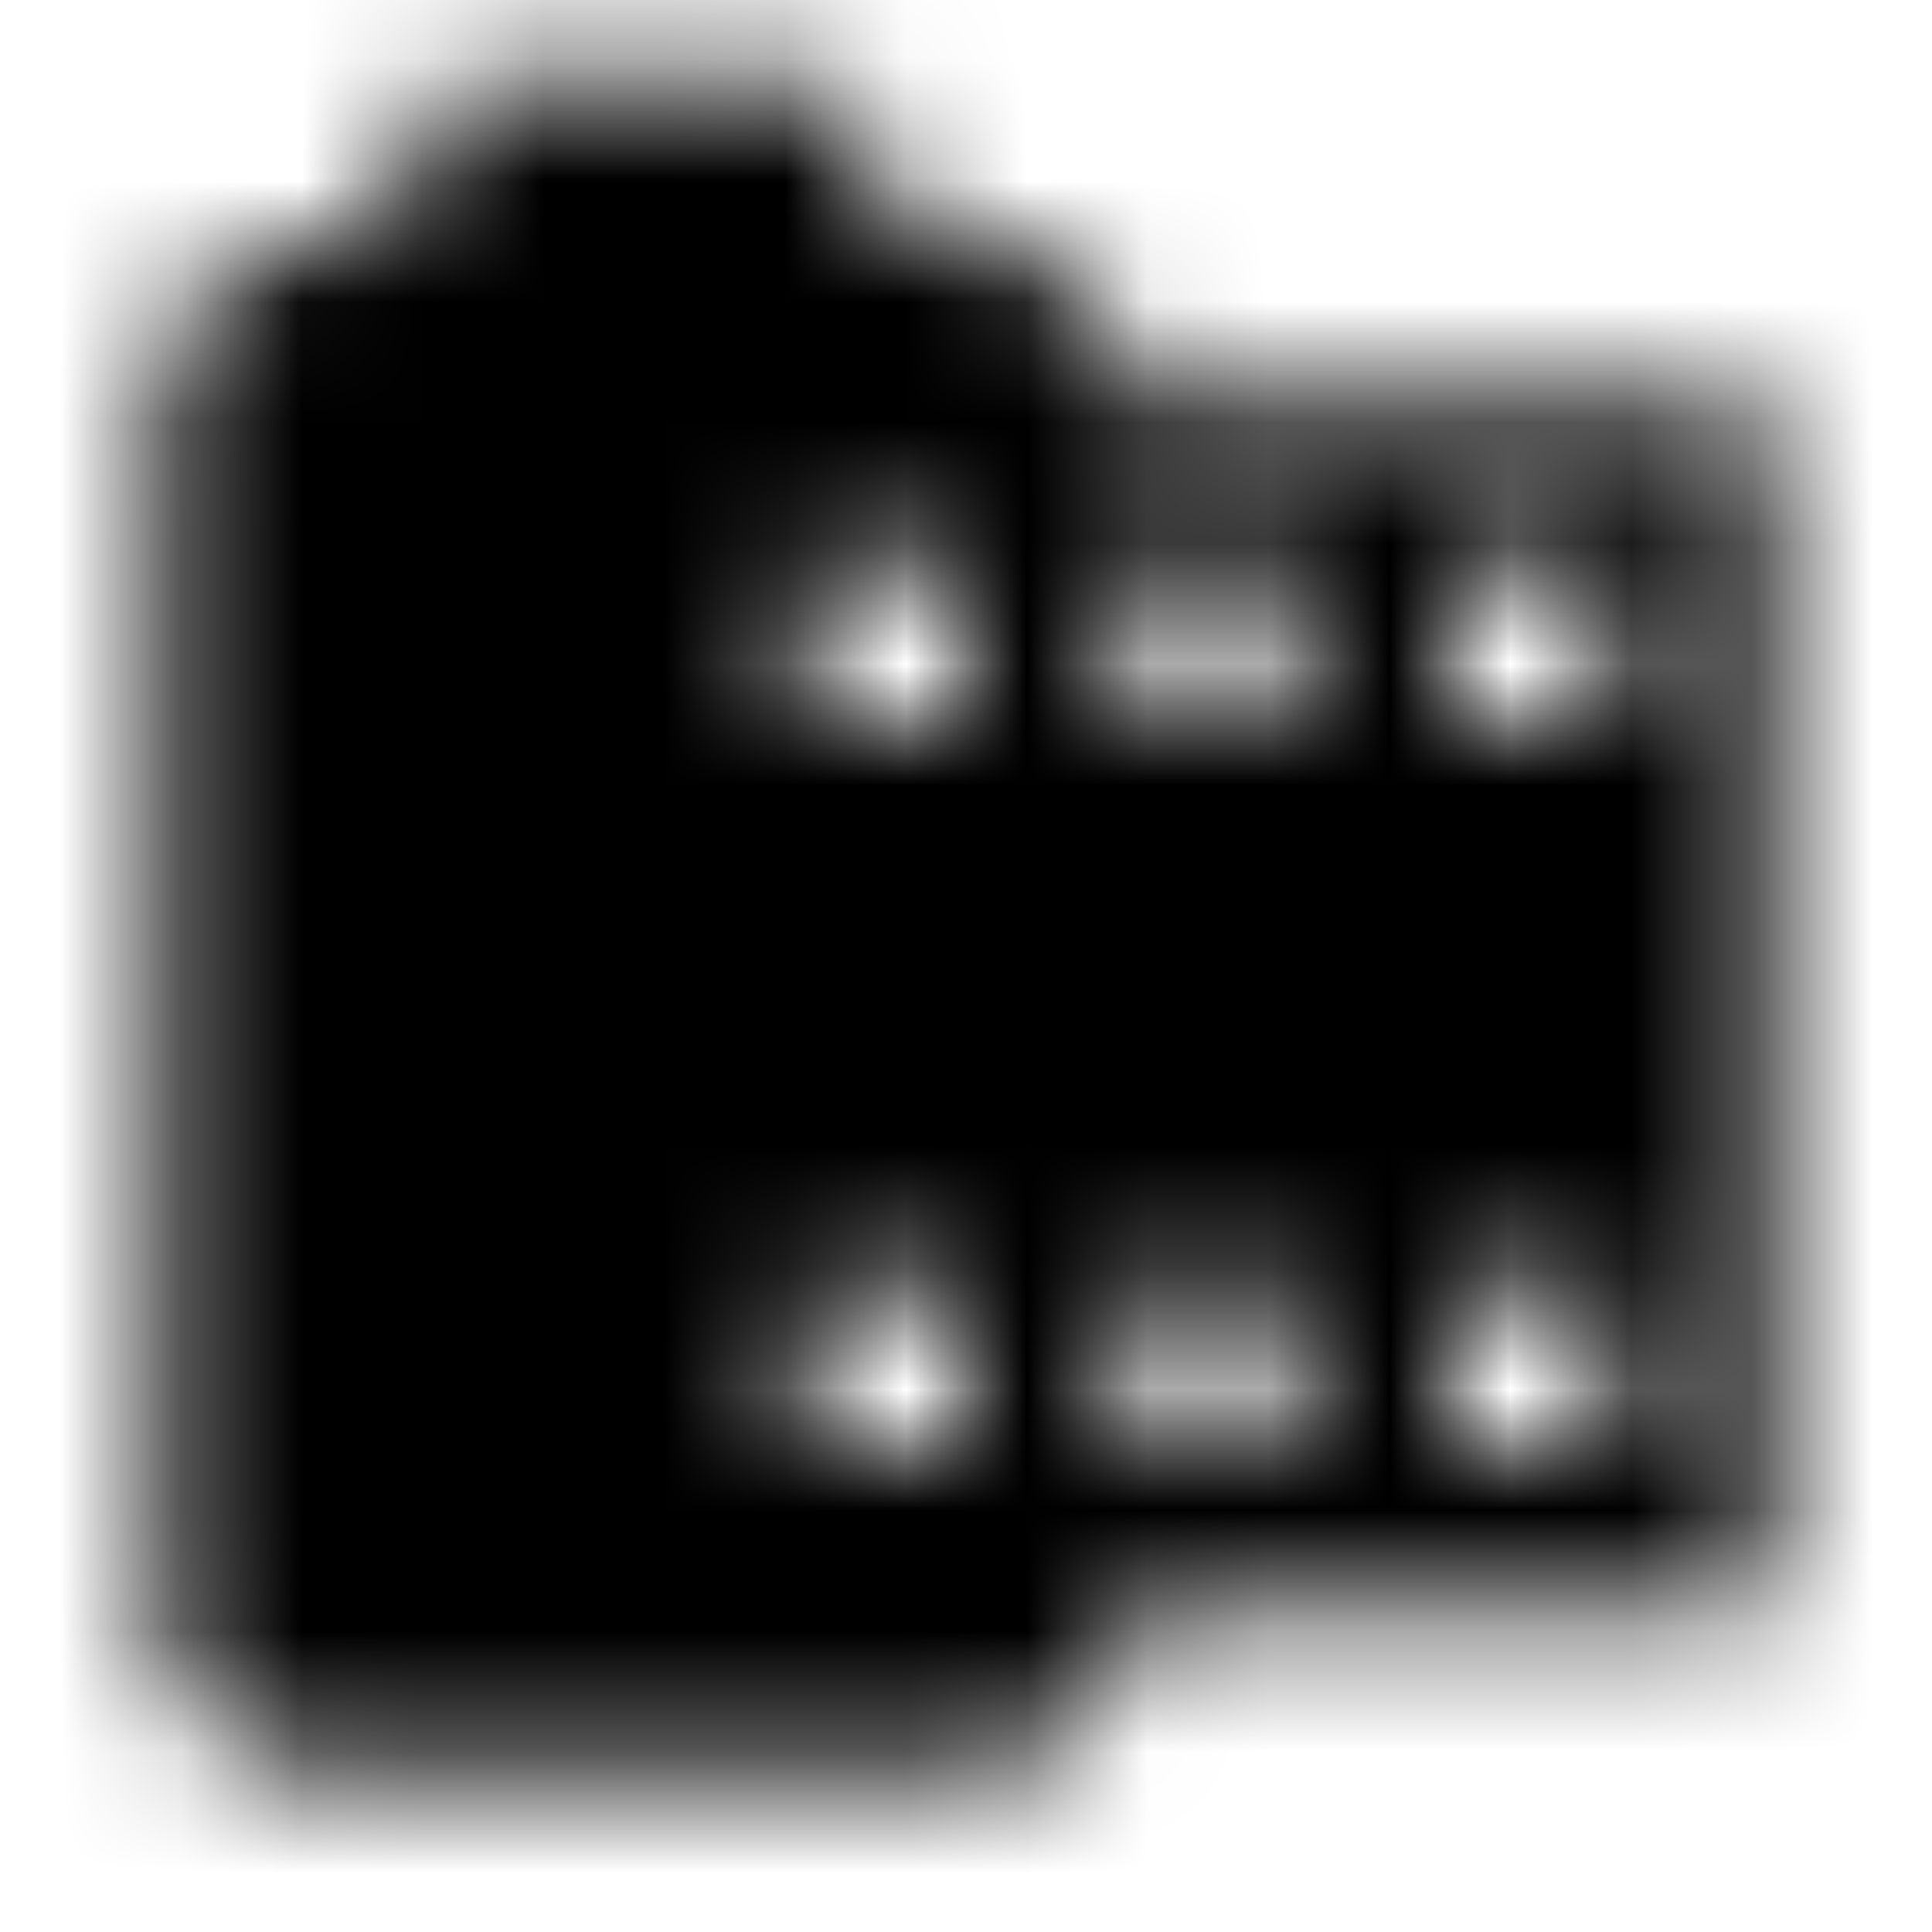 <svg xmlns="http://www.w3.org/2000/svg" xmlns:xlink="http://www.w3.org/1999/xlink" width="16" height="16" viewBox="0 0 16 16">
  <defs>
    <path id="camera-roll-a" d="M9.333,3.333 C9.333,2.6 8.733,2 8,2 L7.333,2 L7.333,1.333 C7.333,0.967 7.033,0.667 6.667,0.667 L4,0.667 C3.633,0.667 3.333,0.967 3.333,1.333 L3.333,2 L2.667,2 C1.933,2 1.333,2.6 1.333,3.333 L1.333,13.333 C1.333,14.067 1.933,14.667 2.667,14.667 L8,14.667 C8.733,14.667 9.333,14.067 9.333,13.333 L14.667,13.333 L14.667,3.333 L9.333,3.333 Z M8,12 L6.667,12 L6.667,10.667 L8,10.667 L8,12 Z M8,6 L6.667,6 L6.667,4.667 L8,4.667 L8,6 Z M10.667,12 L9.333,12 L9.333,10.667 L10.667,10.667 L10.667,12 Z M10.667,6 L9.333,6 L9.333,4.667 L10.667,4.667 L10.667,6 Z M13.333,12 L12,12 L12,10.667 L13.333,10.667 L13.333,12 Z M13.333,6 L12,6 L12,4.667 L13.333,4.667 L13.333,6 Z"/>
  </defs>
  <g fill="none" fill-rule="evenodd">
    <mask id="camera-roll-b" fill="#fff">
      <use xlink:href="#camera-roll-a"/>
    </mask>
    <g fill="CurrentColor" mask="url(#camera-roll-b)">
      <rect width="16" height="16"/>
    </g>
  </g>
</svg>
